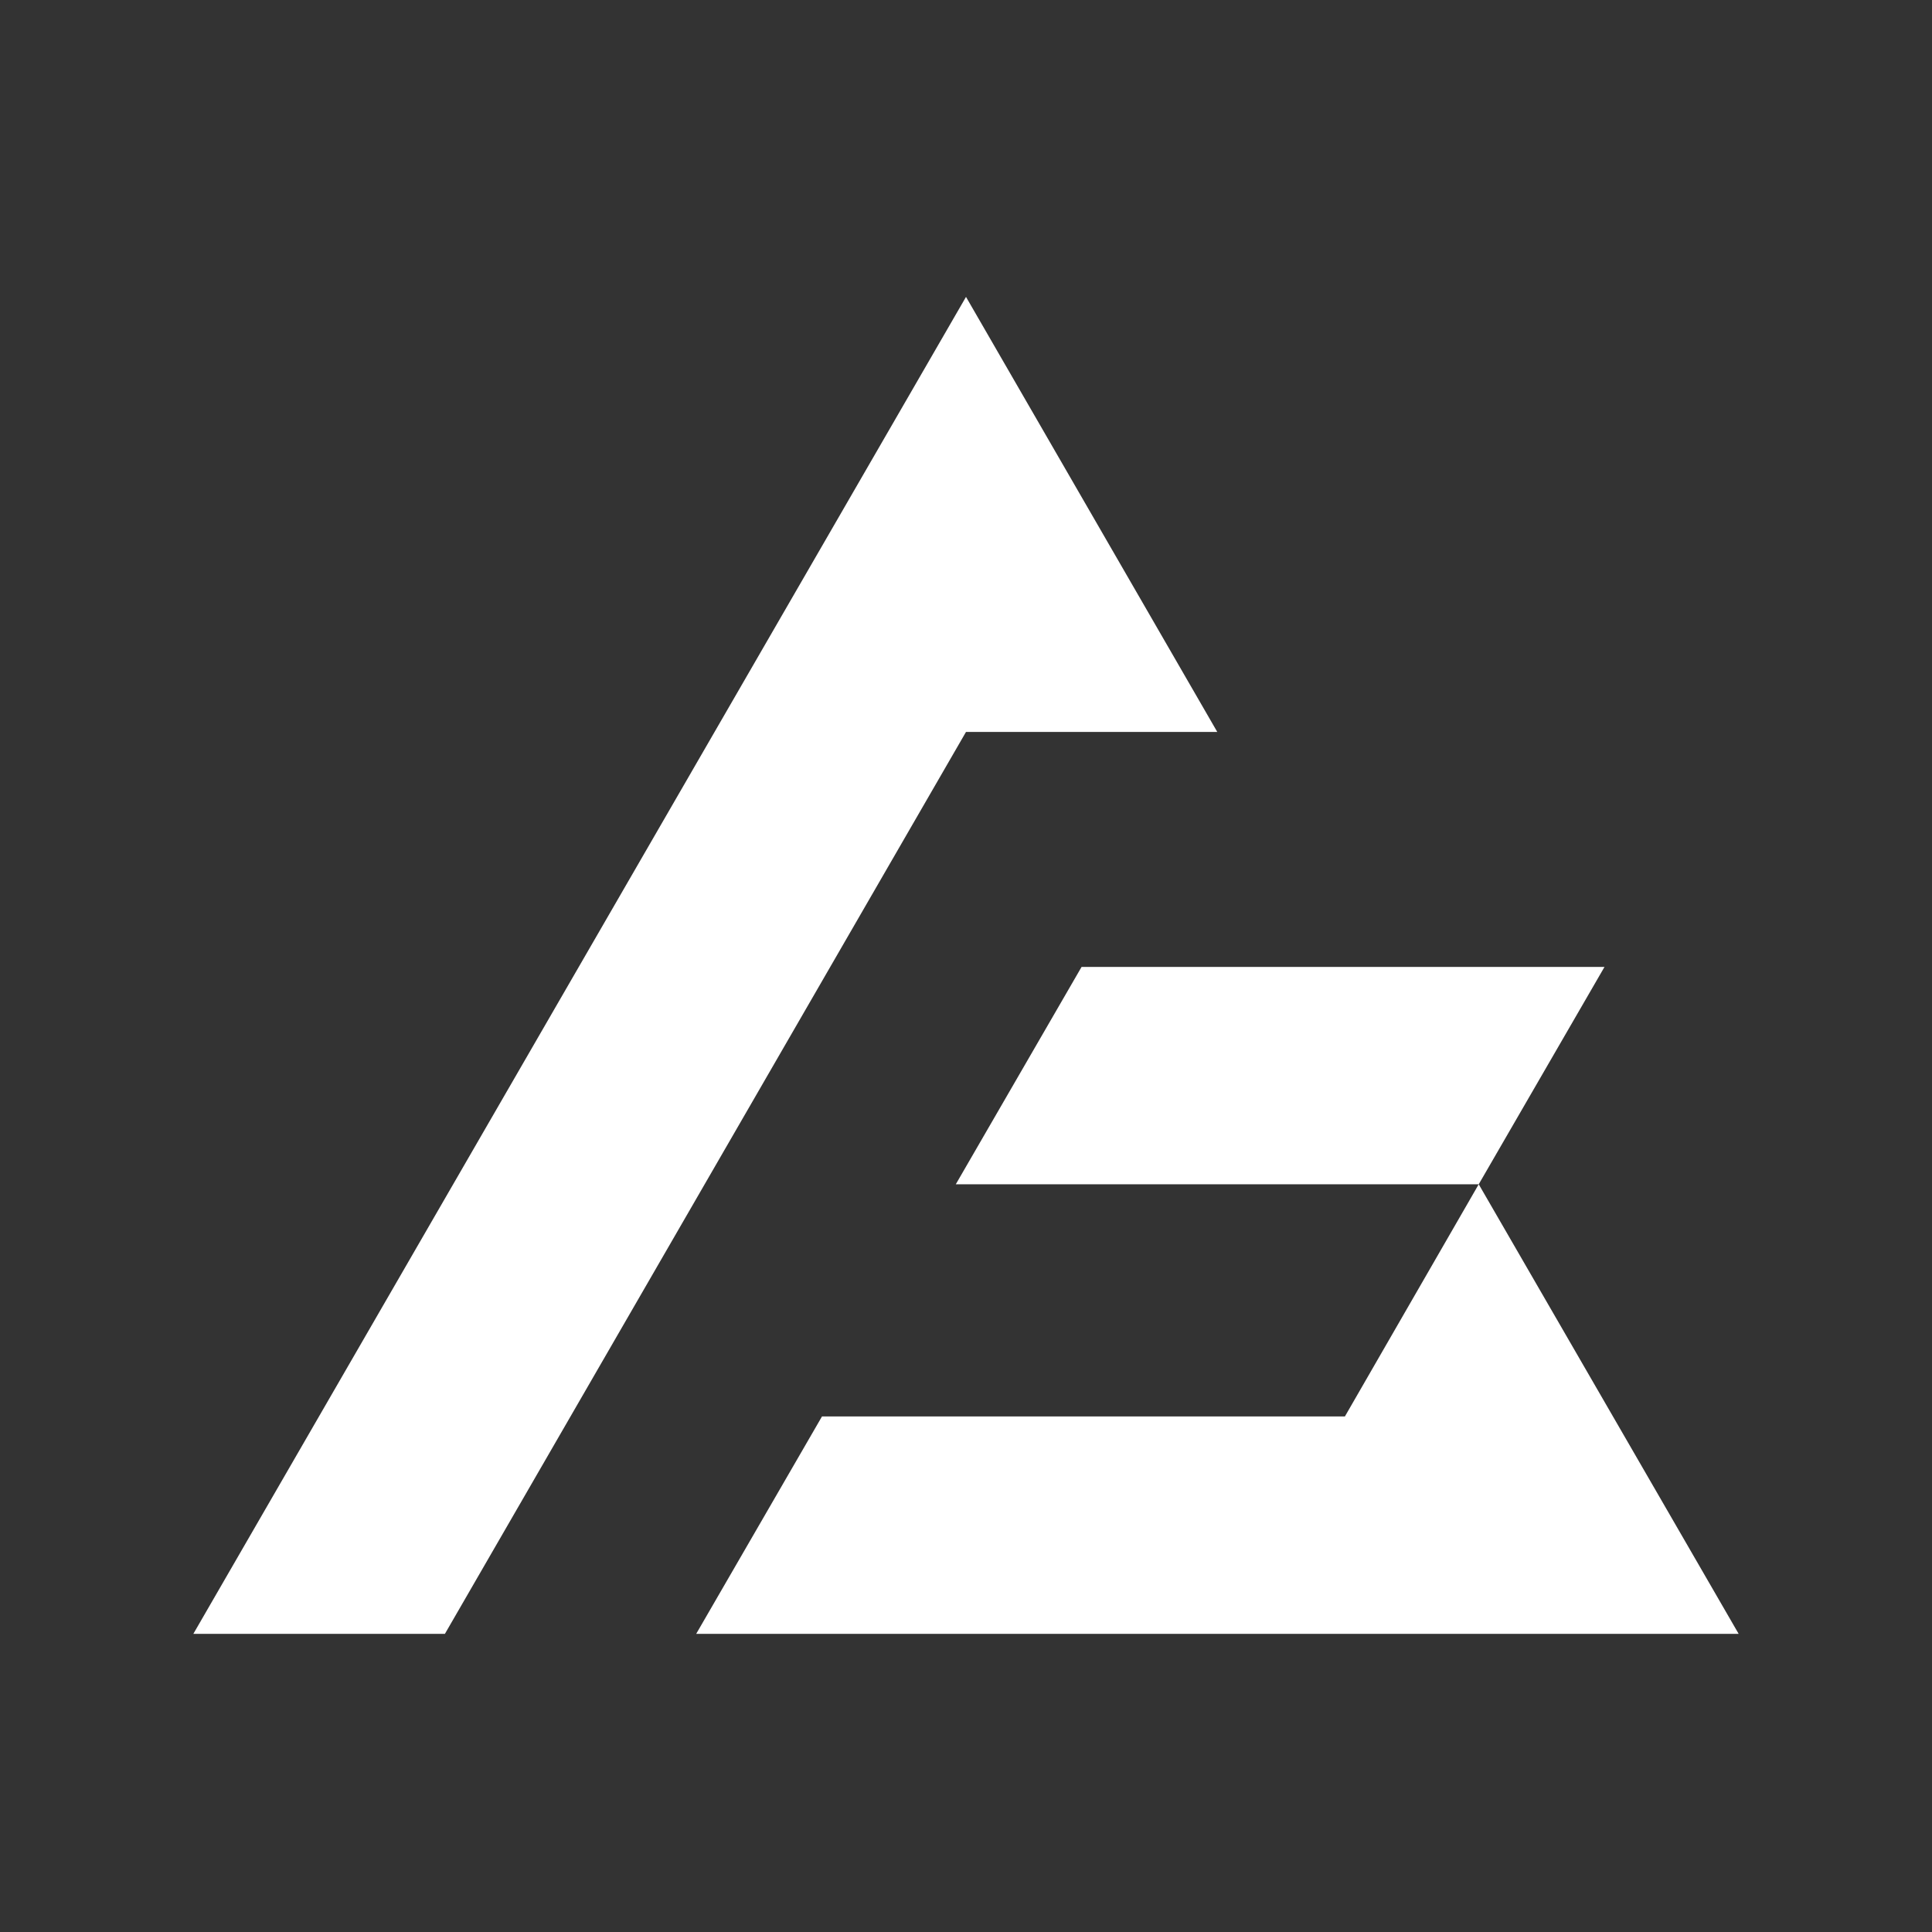 <svg xmlns="http://www.w3.org/2000/svg" xmlns:xlink="http://www.w3.org/1999/xlink" width="500" zoomAndPan="magnify" viewBox="0 0 375 375" height="500" preserveAspectRatio="xMidYMid meet" version="1.0"><rect x="0" y="0" width="375" height="375" fill="#333333" stroke="none"/><defs><clipPath id="39d9e5c468"><path d="M 37.5 57.625 L 337.5 57.625 L 337.5 317.125 L 37.5 317.125 Z M 37.5 57.625 " clip-rule="nonzero"/></clipPath></defs><g clip-path="url(#39d9e5c468)"><path fill="#ffffff" d="M 187.5 142.066 L 236.27 142.066 L 187.5 57.625 L 37.531 317.125 L 86.359 317.125 Z M 261.043 274.934 L 159.547 274.934 L 135.133 317.125 L 337.469 317.125 L 287.02 229.867 L 311.434 187.676 L 209.934 187.676 L 185.52 229.867 L 287.02 229.867 Z M 261.043 274.934 " fill-opacity="1" fill-rule="evenodd"/></g></svg>